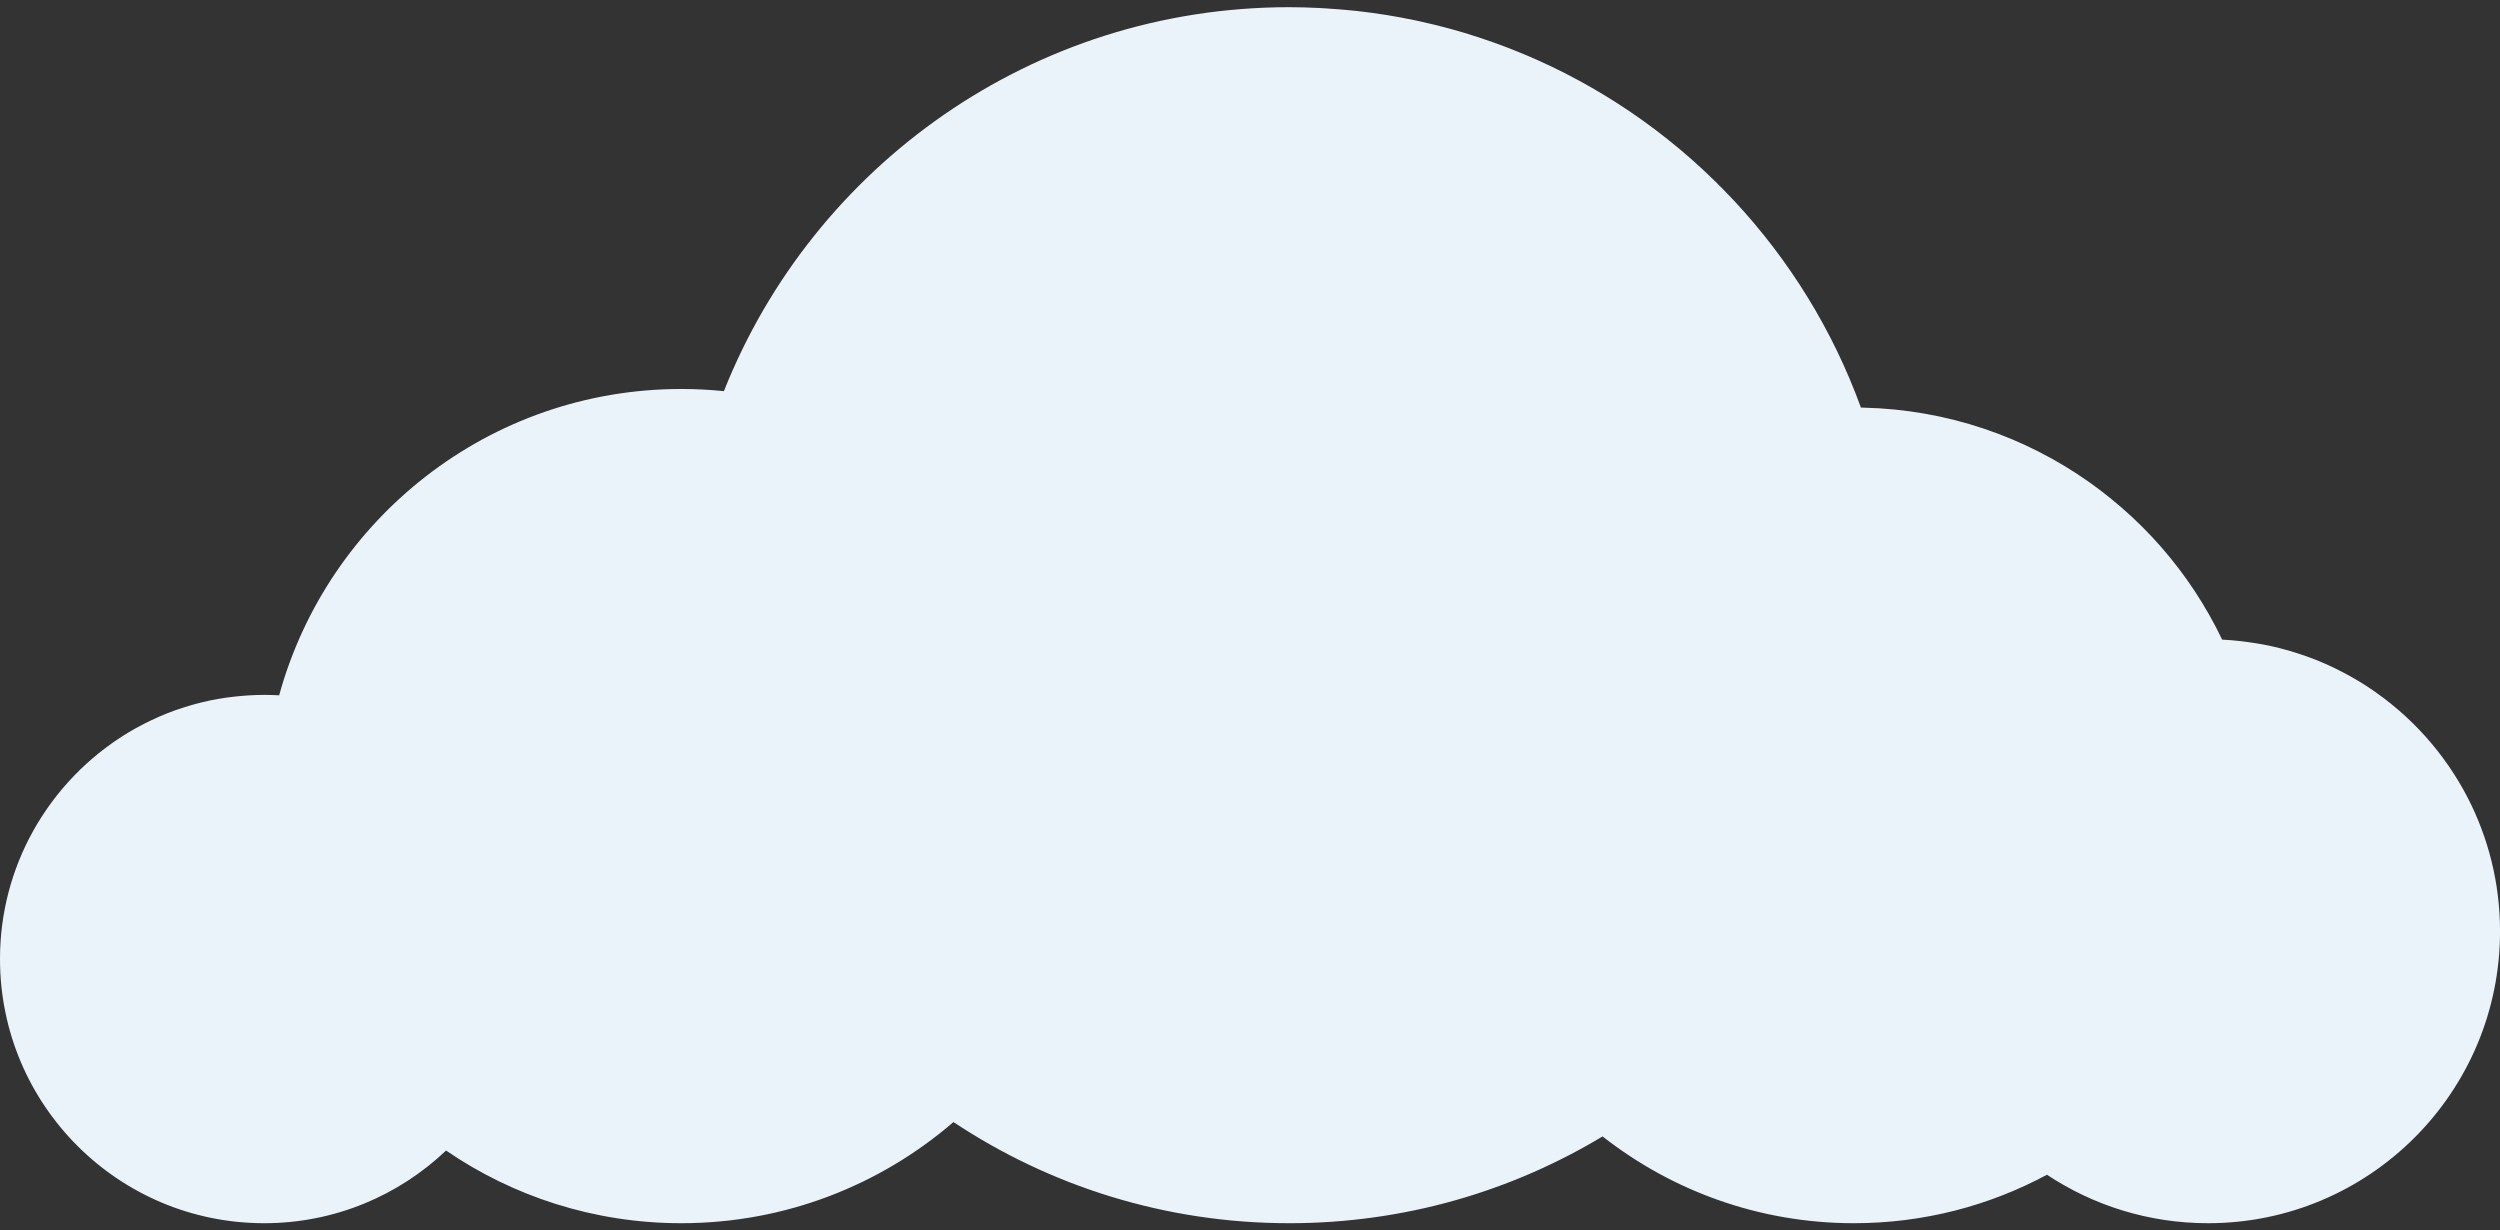 <?xml version="1.0" encoding="utf-8"?>
<!-- Generator: Adobe Illustrator 25.1.0, SVG Export Plug-In . SVG Version: 6.00 Build 0)  -->
<svg version="1.1" id="Layer_1" xmlns="http://www.w3.org/2000/svg" xmlns:xlink="http://www.w3.org/1999/xlink" x="0px" y="0px"
	 viewBox="0 0 1249.11 614.74" style="enable-background:new 0 0 1249.11 614.74;" xml:space="preserve">
<rect x="0" y="0" width="1249.11" height="614.74" fill="#333333" stroke="none"/>
<style type="text/css">
	.st0{fill:#EAF3FA;}
</style>
<path class="st0" d="M1233.12,398.86C1233.12,398.86,1233.12,398.86,1233.12,398.86c0,0,0-0.01-0.01-0.01
	c-2.82-5.5-5.99-10.79-9.46-15.86c-0.16-0.24-0.33-0.48-0.5-0.72c-3.45-4.98-7.2-9.73-11.23-14.23c-0.2-0.22-0.41-0.44-0.61-0.67
	c-1.87-2.06-3.79-4.07-5.78-6.02c-0.19-0.19-0.37-0.38-0.56-0.56c-4.25-4.14-8.76-8.02-13.5-11.62c-0.41-0.31-0.83-0.63-1.24-0.94
	c-2.26-1.68-4.56-3.32-6.92-4.87c-0.08-0.05-0.15-0.11-0.23-0.16c-2.47-1.62-5-3.16-7.57-4.63c-0.46-0.26-0.93-0.51-1.39-0.77
	c-2.13-1.19-4.29-2.32-6.48-3.4c-0.55-0.27-1.11-0.55-1.66-0.82c-2.64-1.26-5.3-2.46-8.02-3.56c-0.13-0.05-0.27-0.1-0.4-0.15
	c-2.53-1.02-5.11-1.95-7.71-2.82c-0.72-0.24-1.45-0.48-2.18-0.71c-2.29-0.73-4.6-1.41-6.93-2.03c-0.53-0.14-1.06-0.3-1.6-0.44
	c-2.81-0.71-5.65-1.34-8.52-1.88c-0.66-0.13-1.34-0.23-2.01-0.34c-2.29-0.4-4.6-0.75-6.92-1.04c-0.82-0.1-1.65-0.21-2.48-0.3
	c-2.95-0.32-5.92-0.59-8.92-0.73c-1.01-2.11-2.05-4.2-3.13-6.26c-0.39-0.75-0.8-1.47-1.2-2.21c-0.7-1.31-1.4-2.63-2.13-3.92
	c-0.59-1.04-1.21-2.06-1.82-3.09c-0.57-0.97-1.12-1.94-1.71-2.9c-0.72-1.19-1.48-2.35-2.23-3.52c-0.5-0.78-0.99-1.58-1.5-2.36
	c-0.79-1.2-1.62-2.38-2.43-3.56c-0.5-0.72-0.98-1.46-1.49-2.17c-0.89-1.26-1.82-2.49-2.74-3.73c-0.46-0.62-0.9-1.24-1.36-1.85
	c-1-1.31-2.03-2.59-3.06-3.88c-0.41-0.52-0.81-1.05-1.23-1.56c-1.12-1.37-2.26-2.7-3.41-4.04c-0.35-0.41-0.69-0.83-1.05-1.24
	c-1.22-1.4-2.48-2.77-3.74-4.13c-0.3-0.33-0.6-0.67-0.9-0.99c-1.31-1.4-2.65-2.77-4-4.13c-0.27-0.28-0.54-0.56-0.81-0.83
	c-1.44-1.44-2.91-2.85-4.39-4.24c-0.19-0.18-0.37-0.37-0.57-0.54c-1.53-1.42-3.08-2.82-4.65-4.2c-0.16-0.14-0.32-0.29-0.48-0.43
	c-1.64-1.43-3.32-2.84-5.01-4.22c-0.09-0.07-0.18-0.15-0.27-0.23c-1.74-1.41-3.5-2.8-5.28-4.16c-0.05-0.04-0.1-0.08-0.15-0.12
	c-1.81-1.37-3.64-2.71-5.49-4.03c-0.03-0.02-0.06-0.04-0.09-0.07c-32.03-22.68-70.91-36.33-112.92-37.3c-0.02,0-0.03,0-0.05,0
	c0,0,0,0,0,0c-0.4-0.01-0.8-0.04-1.2-0.04c-28.14-77.43-86.87-140.15-161.57-173.61c0,0,0,0,0.01,0c-0.02-0.01-0.04-0.02-0.07-0.03
	c-4.48-2.01-9.03-3.89-13.63-5.69c-0.42-0.16-0.84-0.33-1.27-0.49c-9.38-3.61-18.97-6.78-28.77-9.46c-0.53-0.15-1.07-0.28-1.6-0.42
	c-4.22-1.13-8.47-2.16-12.76-3.11c-0.9-0.2-1.8-0.4-2.71-0.6c-9.59-2.03-19.35-3.62-29.25-4.72c-1.22-0.14-2.45-0.24-3.67-0.36
	c-3.75-0.37-7.53-0.68-11.32-0.91c-1.38-0.09-2.76-0.18-4.15-0.25c-4.92-0.24-9.87-0.4-14.85-0.4
	c-128.24,0-237.92,79.46-282.49,191.84c-7-0.71-14.11-1.08-21.3-1.08c-95.93,0-176.67,64.84-200.92,153.06
	c-2.48-0.14-4.97-0.22-7.49-0.22c-2.79,0-5.55,0.12-8.3,0.29c-0.79,0.05-1.57,0.12-2.35,0.18c-2.1,0.17-4.18,0.38-6.25,0.65
	c-0.71,0.09-1.41,0.17-2.12,0.27c-2.68,0.39-5.33,0.84-7.96,1.38c-0.37,0.08-0.73,0.17-1.09,0.25c-2.28,0.49-4.55,1.05-6.78,1.67
	c-0.72,0.2-1.43,0.4-2.14,0.61c-2.11,0.62-4.2,1.28-6.26,2c-0.47,0.16-0.94,0.31-1.41,0.48c-2.53,0.91-5.01,1.89-7.47,2.95
	c-0.42,0.18-0.83,0.38-1.25,0.57c-2.06,0.91-4.08,1.87-6.08,2.88c-0.56,0.28-1.11,0.56-1.66,0.85c-2.27,1.19-4.5,2.42-6.69,3.74
	c-0.06,0.04-0.13,0.07-0.19,0.11c-2.35,1.41-4.63,2.91-6.88,4.46c-0.35,0.24-0.69,0.49-1.04,0.74c-1.91,1.34-3.78,2.74-5.61,4.18
	c-0.35,0.28-0.71,0.55-1.06,0.83c-4.24,3.41-8.27,7.07-12.05,10.97c-0.26,0.26-0.5,0.53-0.76,0.79c-1.73,1.81-3.42,3.67-5.05,5.59
	c-0.15,0.17-0.3,0.34-0.45,0.52c-3.56,4.23-6.86,8.68-9.88,13.33c-0.19,0.29-0.37,0.58-0.56,0.87c-1.46,2.28-2.85,4.6-4.17,6.98
	c0,0.01-0.01,0.01-0.01,0.02c0,0,0,0,0,0C5.99,434.24,0,456,0,479.17c0,72.9,59.1,132,132,132c35.23,0,67.2-13.83,90.87-36.31
	c33.46,22.9,73.93,36.31,117.54,36.31c51.98,0,99.47-19.07,135.98-50.54c48.08,31.93,105.77,50.54,167.82,50.54
	c57.25,0,110.79-15.84,156.5-43.37c34.62,27.15,78.21,43.37,125.62,43.37c34.88,0,67.71-8.78,96.42-24.22
	c23.07,15.3,50.73,24.22,80.49,24.22c80.57,0,145.89-65.32,145.89-145.89C1249.11,441.35,1243.33,418.78,1233.12,398.86z"/>
</svg>

